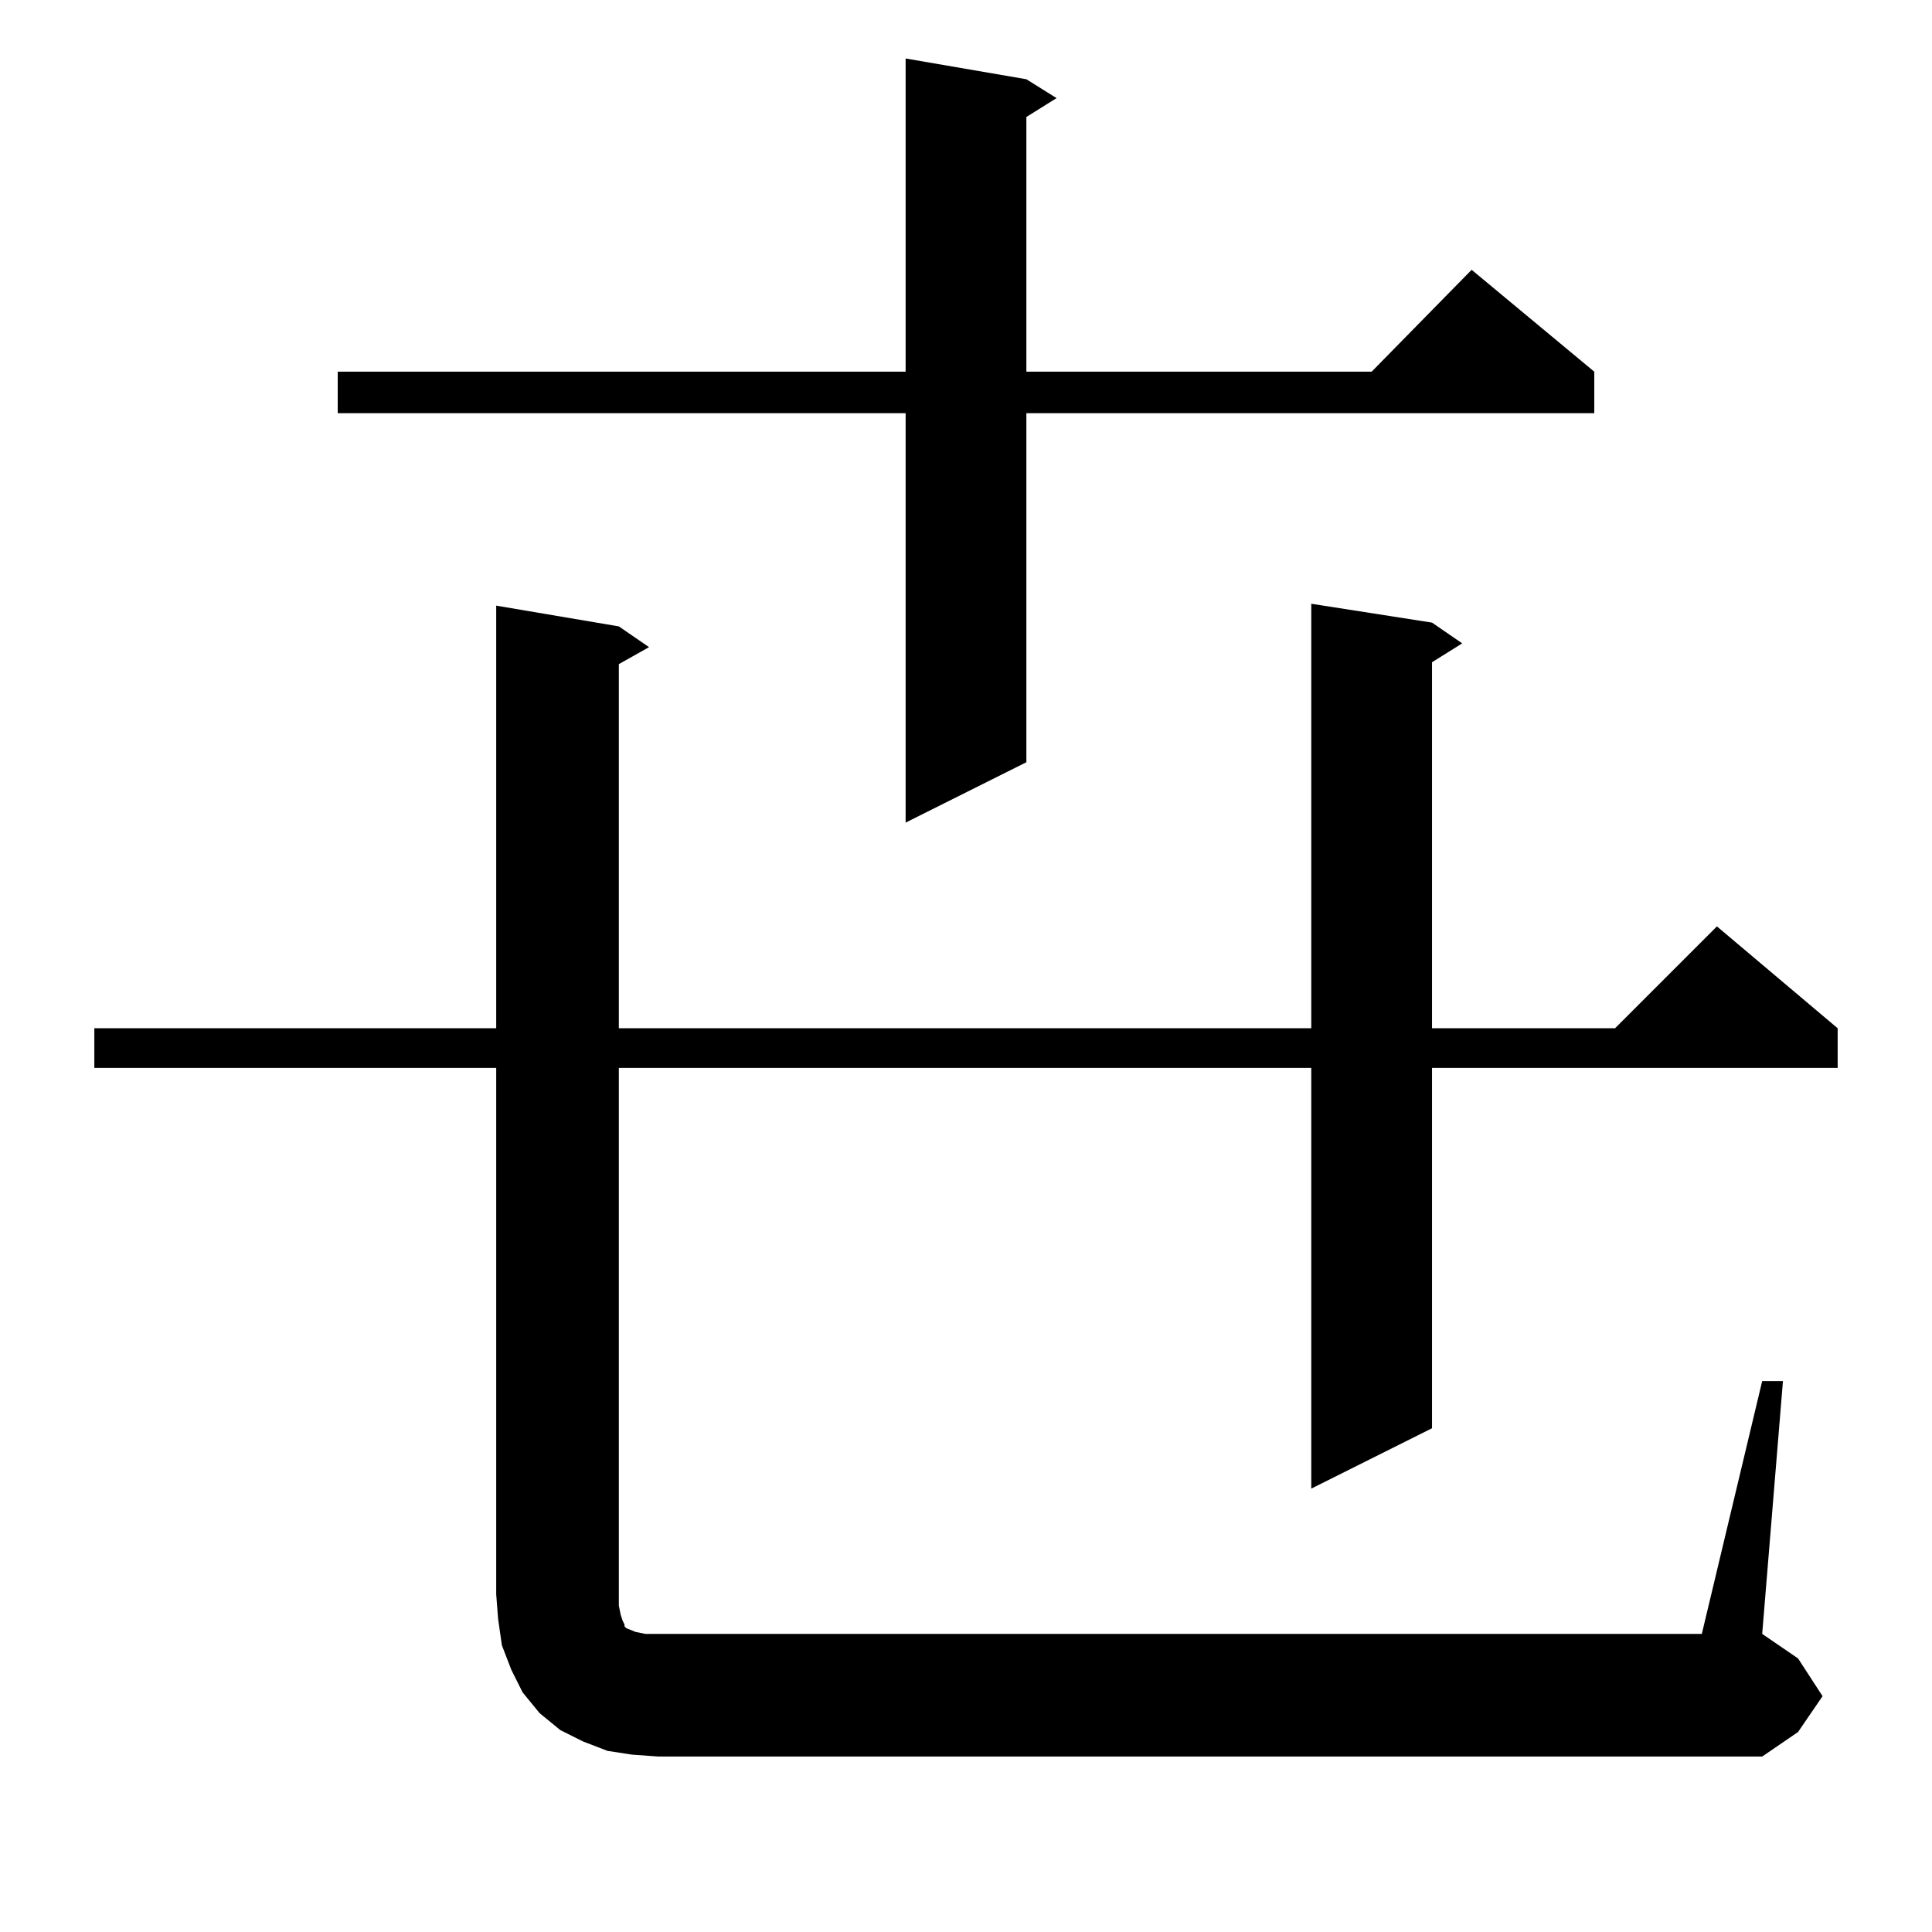 <?xml version="1.0" standalone="no"?>
<!DOCTYPE svg PUBLIC "-//W3C//DTD SVG 1.1//EN" "http://www.w3.org/Graphics/SVG/1.1/DTD/svg11.dtd" >
<svg xmlns="http://www.w3.org/2000/svg" xmlns:xlink="http://www.w3.org/1999/xlink" version="1.1" viewBox="0 -144 1024 1024">
  <g transform="matrix(1 0 0 -1 0 880)">
   <path fill="currentColor"
d="M335 94l-13 2l-13 5l-12 6l-11 9l-9 11l-6 12l-5 13l-2 14l-1 13v279h-213v21h213v224l65 -11l16 -11l-16 -9v-193h367v225l64 -10l16 -11l-16 -10v-194h97l54 54l64 -54v-21h-215v-191l-64 -32v223h-367v-285l1 -5l1 -3l1 -2v-1l1 -1l5 -2l5 -1h7h553l32 134h11
l-11 -134l19 -13l13 -20l-13 -19l-19 -13h-585zM544 982l16 -10l-16 -10v-135h183l53 54l65 -54v-22h-301v-185l-64 -32v217h-301v22h301v166z" />
  </g>

</svg>
